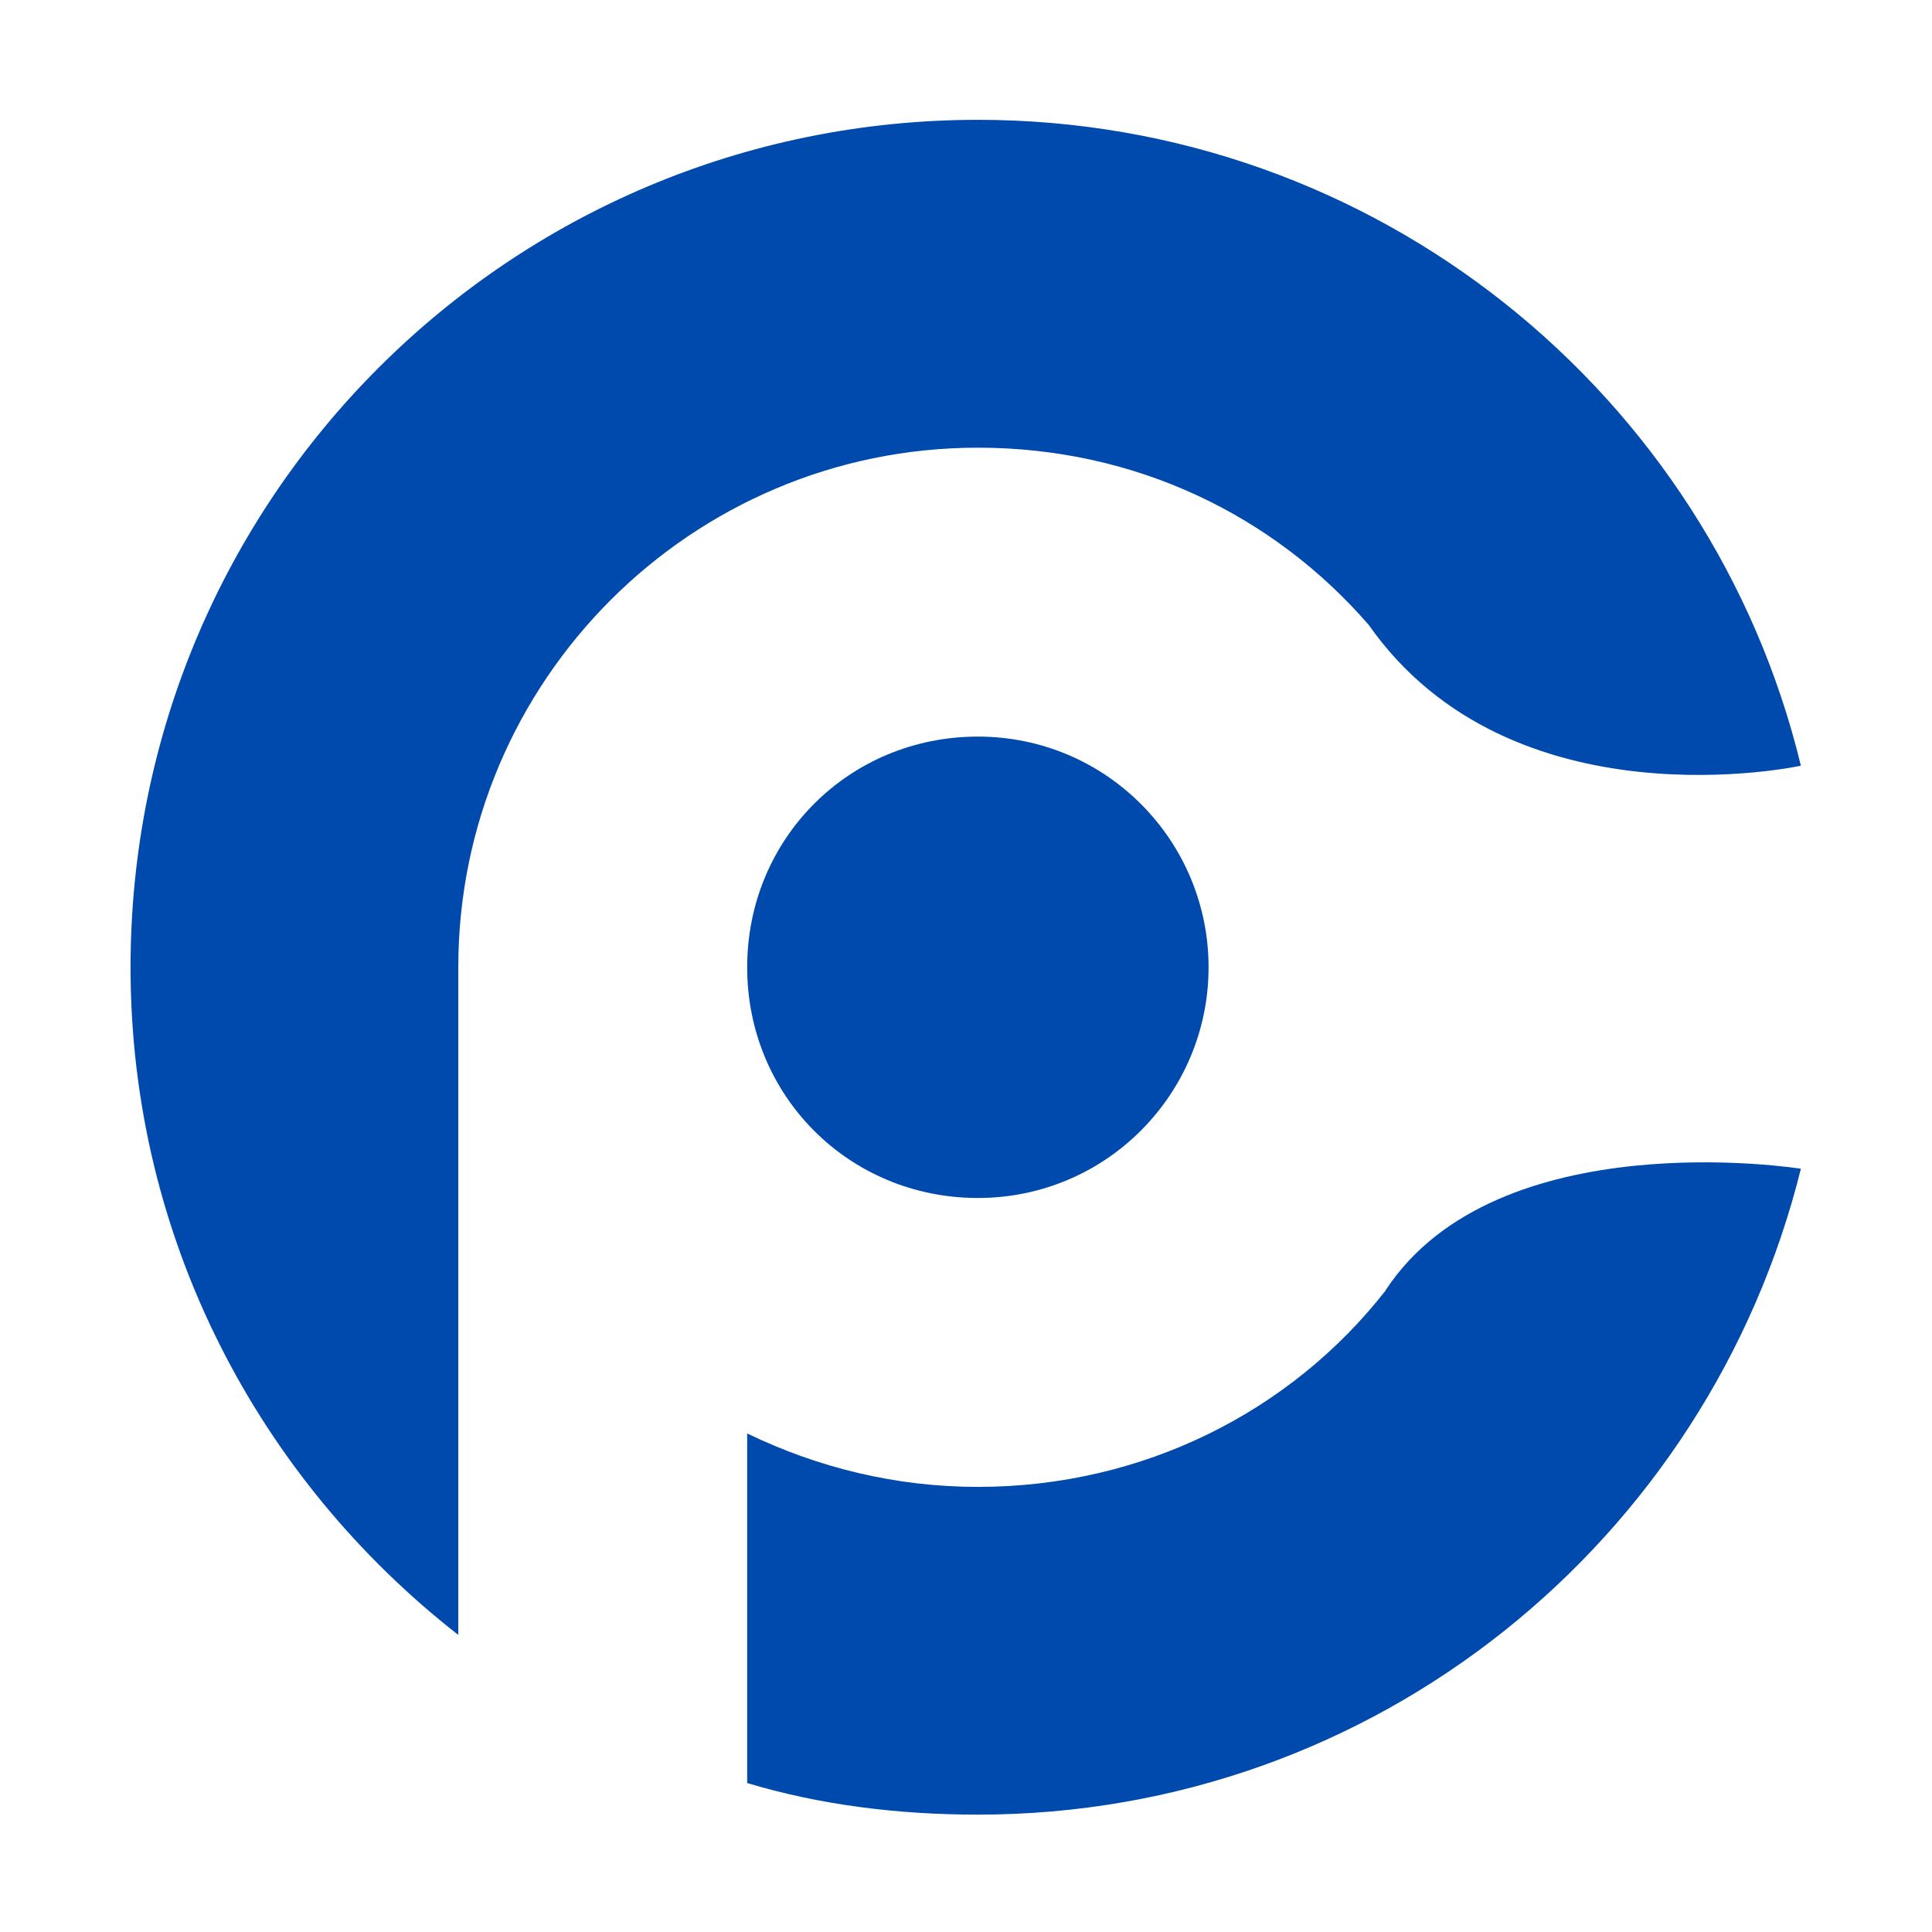 <svg xmlns="http://www.w3.org/2000/svg" xmlns:xlink="http://www.w3.org/1999/xlink" width="500" zoomAndPan="magnify" viewBox="0 0 375 375" height="500" preserveAspectRatio="xMidYMid meet" version="1.0"><path fill="#004aad" d="M 234.582 187.75 C 234.582 212.262 214.793 232.527 189.805 232.527 C 164.82 232.527 145.027 212.738 145.027 187.75 C 145.027 162.762 164.82 142.973 189.805 142.973 C 214.793 142.973 234.582 163.238 234.582 187.75 " fill-opacity="1" fill-rule="nonzero"/><path fill="#004aad" d="M 265.672 121.301 C 293.473 160.879 349.551 148.625 349.551 148.625 C 332.125 76.523 267.078 23.258 189.805 23.258 C 98.848 23.281 25.34 96.789 25.34 187.75 C 25.34 240.539 50.328 287.172 88.953 317.336 L 88.953 187.75 C 88.953 132.148 134.18 86.895 189.805 86.895 C 220.445 86.895 247.289 100.078 265.672 121.301 " fill-opacity="1" fill-rule="nonzero"/><path fill="#004aad" d="M 268.988 250.434 C 250.605 273.988 221.852 288.605 189.805 288.605 C 173.785 288.605 158.691 284.84 145.027 278.234 L 145.027 346.09 C 159.168 350.332 174.234 352.219 189.805 352.219 C 267.078 352.219 331.645 298.977 349.551 226.852 C 349.551 226.852 290.637 217.434 268.965 250.406 " fill-opacity="1" fill-rule="nonzero"/></svg>